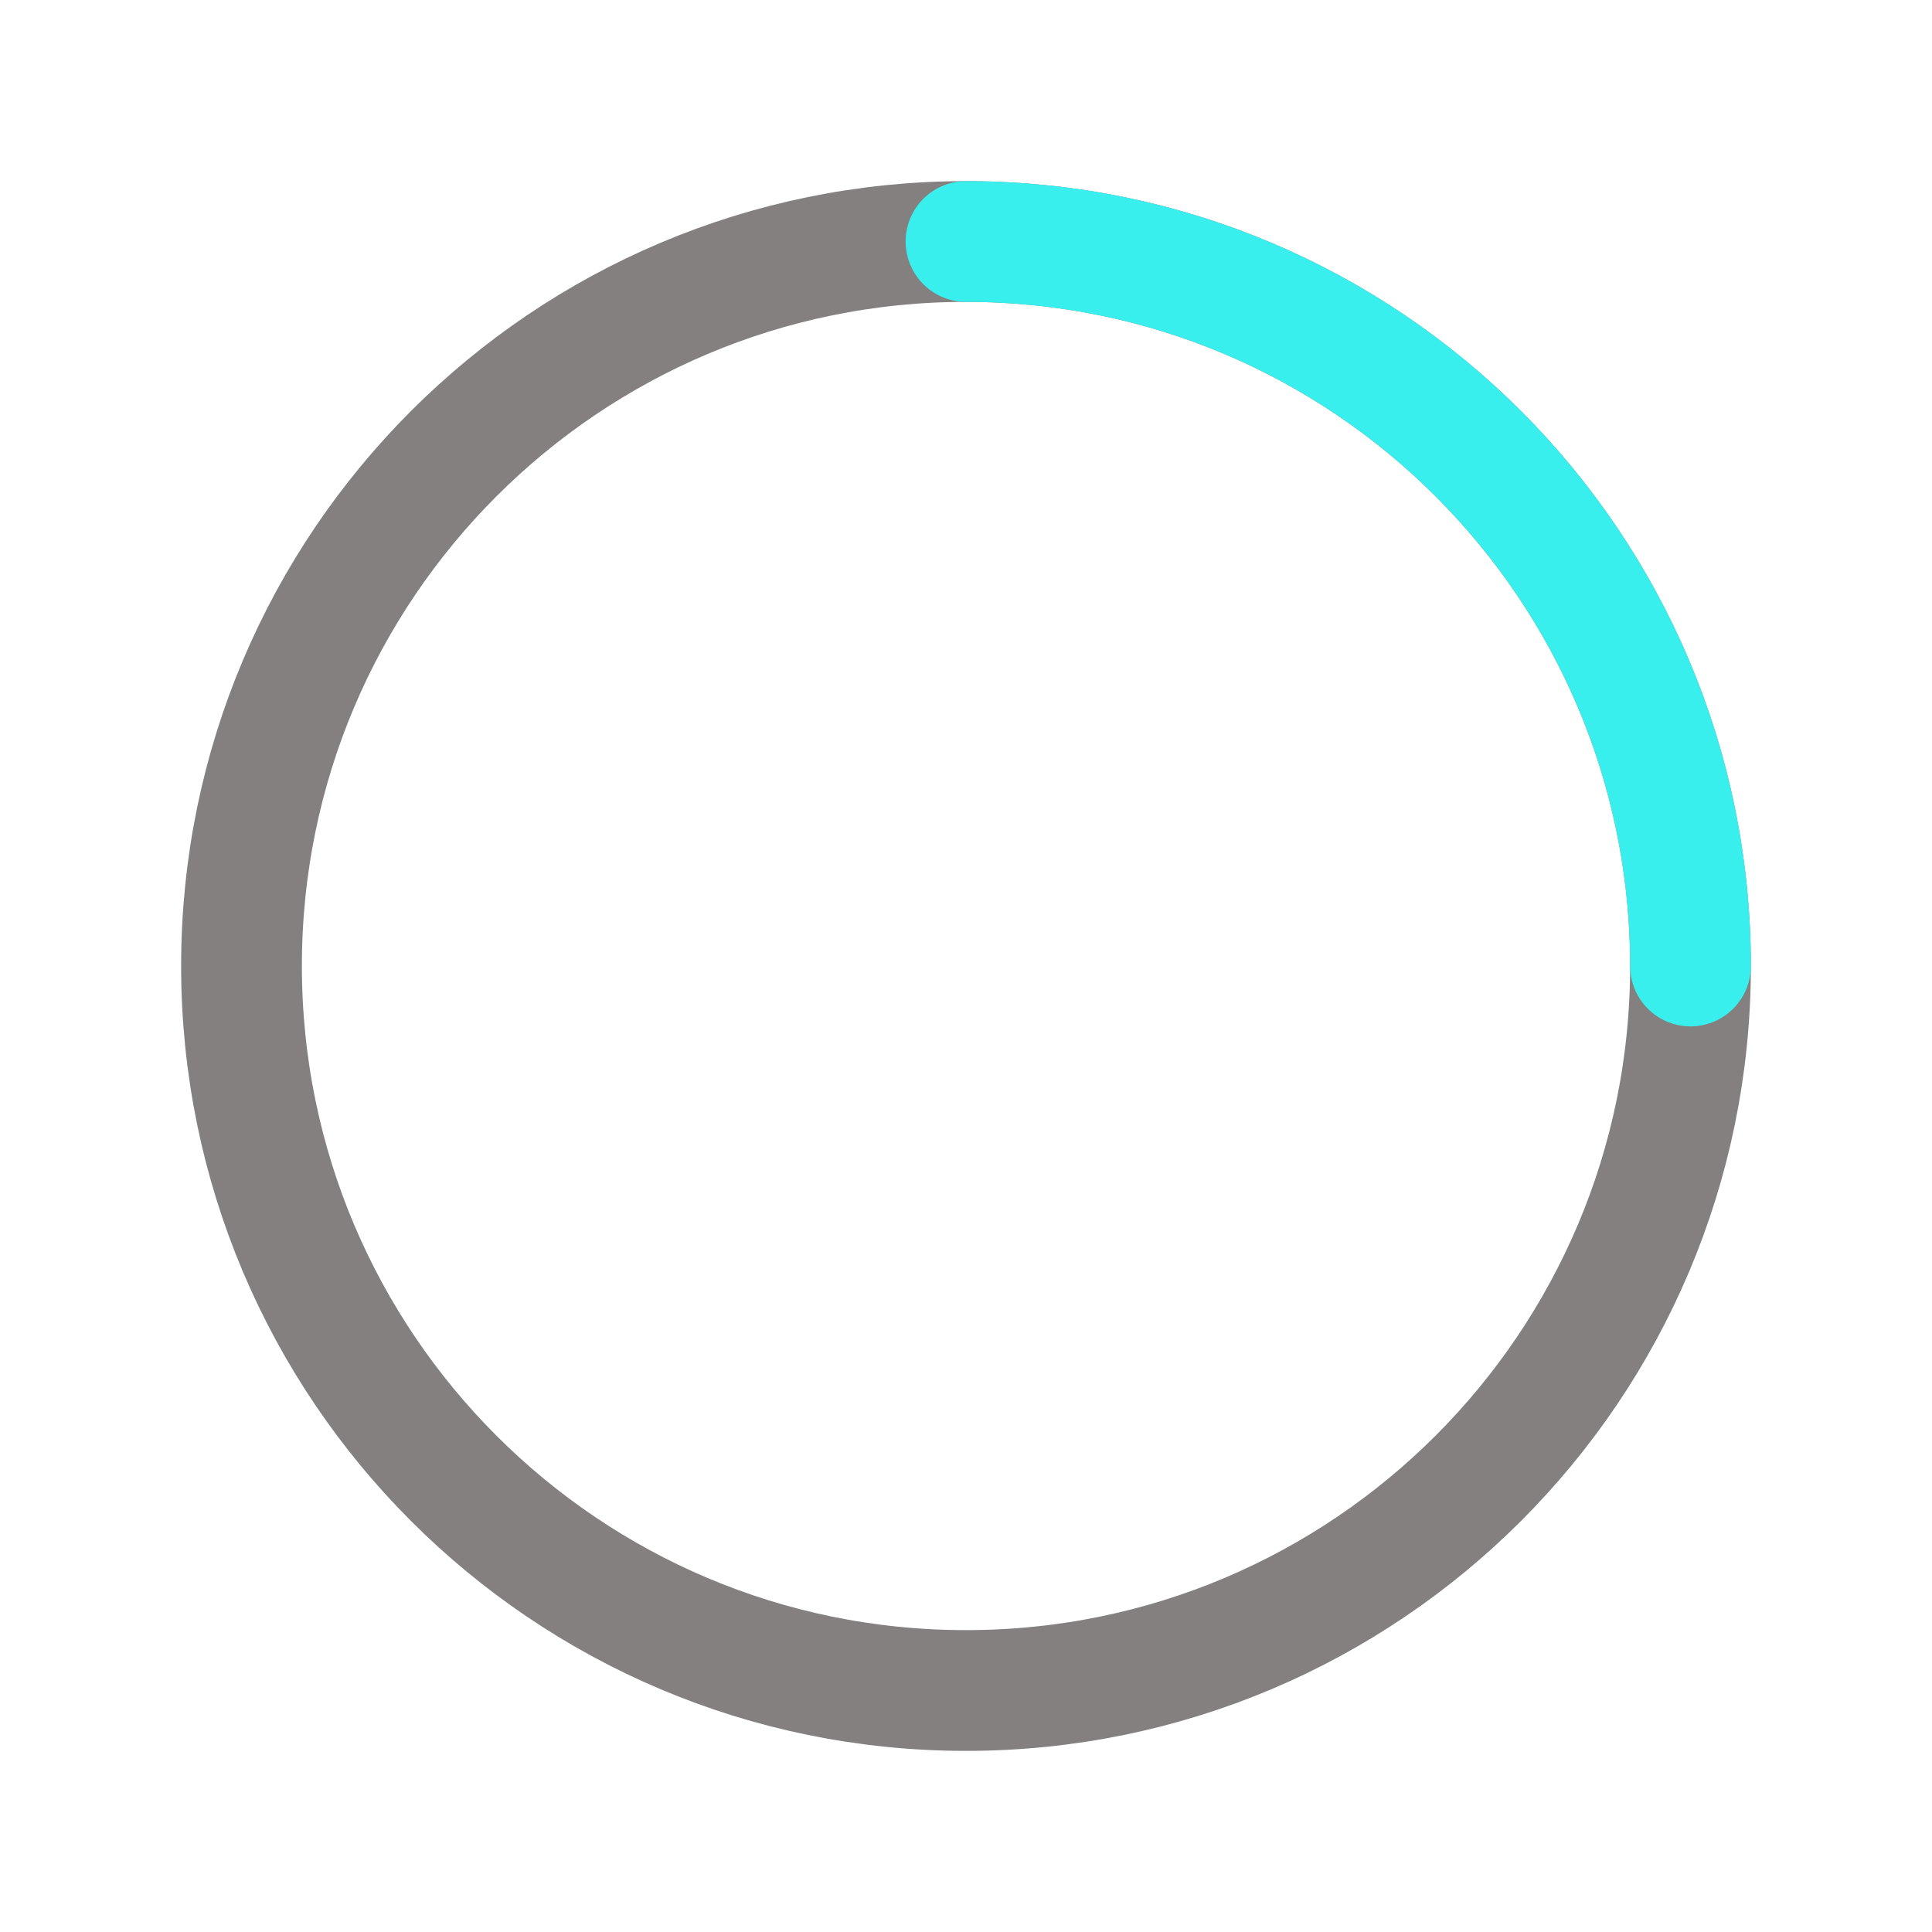 <svg width="16" height="16" viewBox="0 0 16 16" fill="none" xmlns="http://www.w3.org/2000/svg">
<g id="line-md:loading-twotone-loop">
<g id="Group">
<path id="Vector" d="M8 2C11.314 2 14 4.686 14 8C14 11.314 11.314 14 8 14C4.686 14 2 11.314 2 8C2 4.686 4.686 2 8 2Z" stroke="#83807F" stroke-linecap="round"/>
<path id="Vector_2" d="M8 2C11.314 2 14 4.686 14 8" stroke="#39EFEE" stroke-linecap="round"/>
</g>
</g>
</svg>
